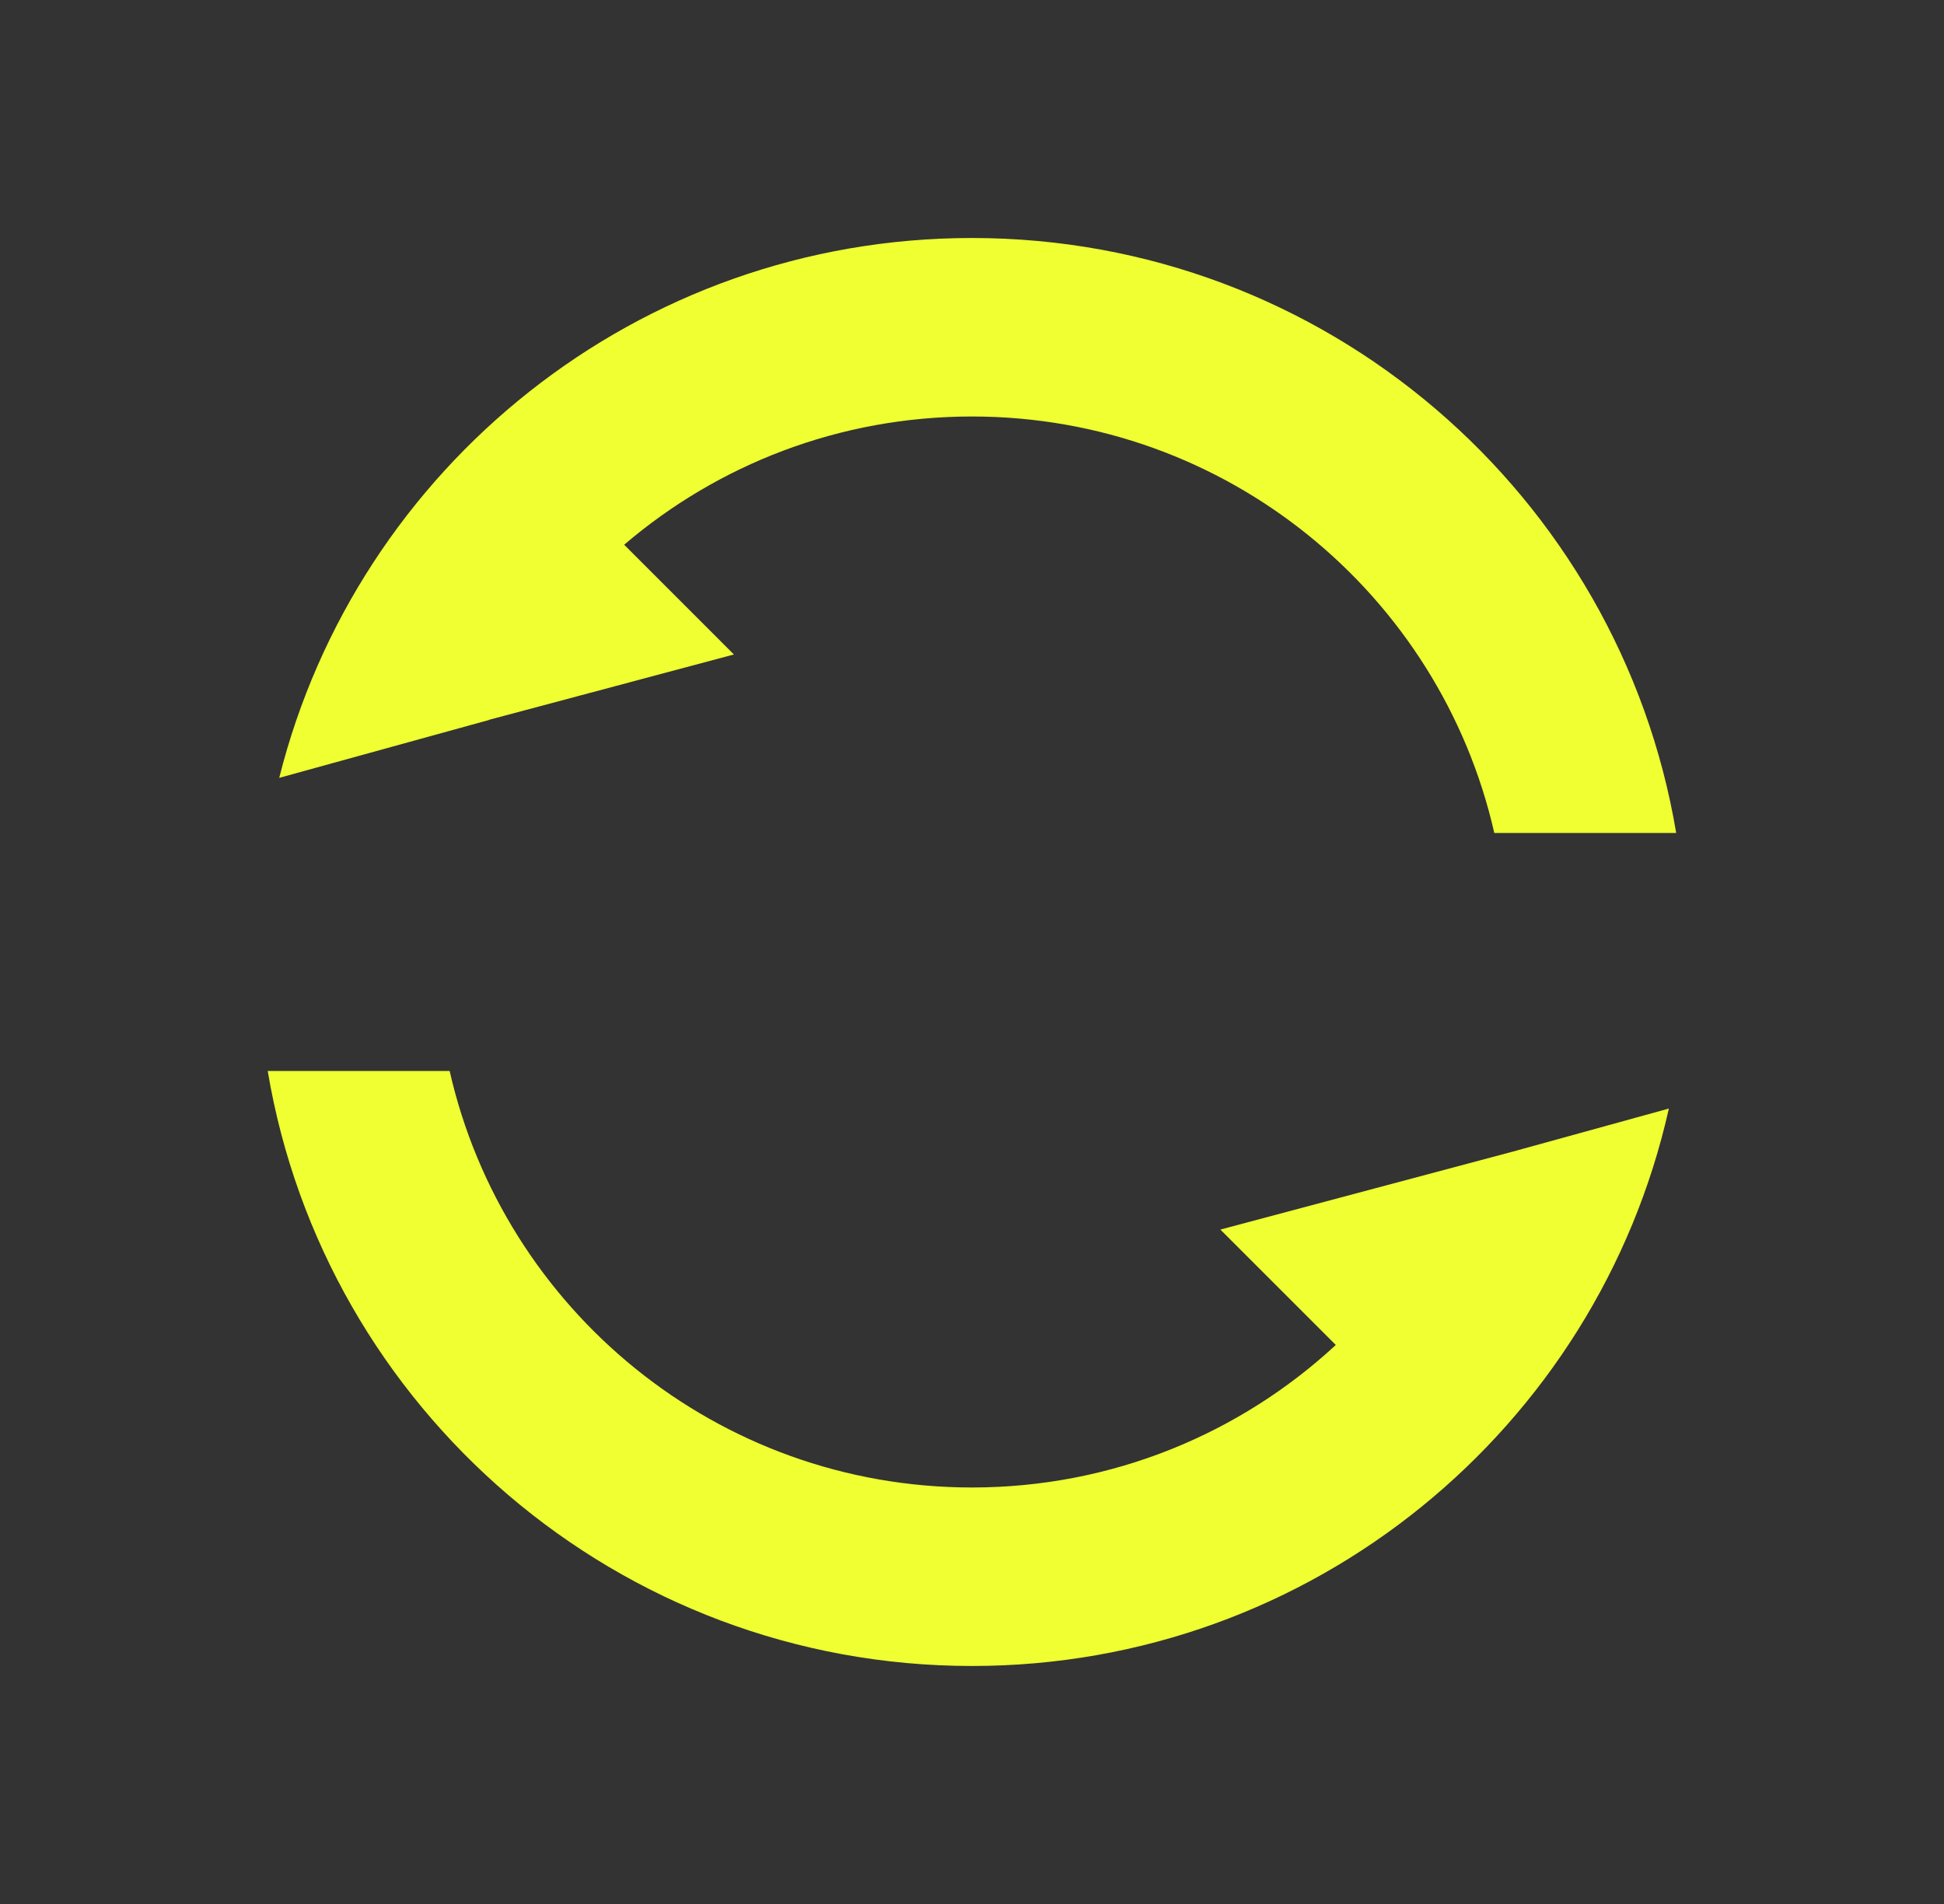 <svg width="49" height="48" viewBox="0 0 49 48" fill="none" xmlns="http://www.w3.org/2000/svg">
<rect x="0" y="0" width="49" height="48" fill="#333333" stroke="none"/>
<path d="M12.329 18.15L12.332 18.145L18.499 16.5L15.733 13.733C18.091 11.717 21.153 10.5 24.499 10.5C30.924 10.5 36.3 14.988 37.665 21H42.25C40.822 12.487 33.418 6 24.499 6C16.072 6 8.998 11.791 7.038 19.61L12.329 18.15Z" fill="#EFFF31"/>
<path d="M33.67 33.907C31.262 36.137 28.04 37.5 24.499 37.5C18.074 37.5 12.698 33.012 11.334 27H6.748C8.176 35.513 15.58 42 24.499 42C33.084 42 40.266 35.99 42.065 27.947L38.1 29.041L30.761 30.998L33.67 33.907Z" fill="#EFFF31"/>
</svg>
